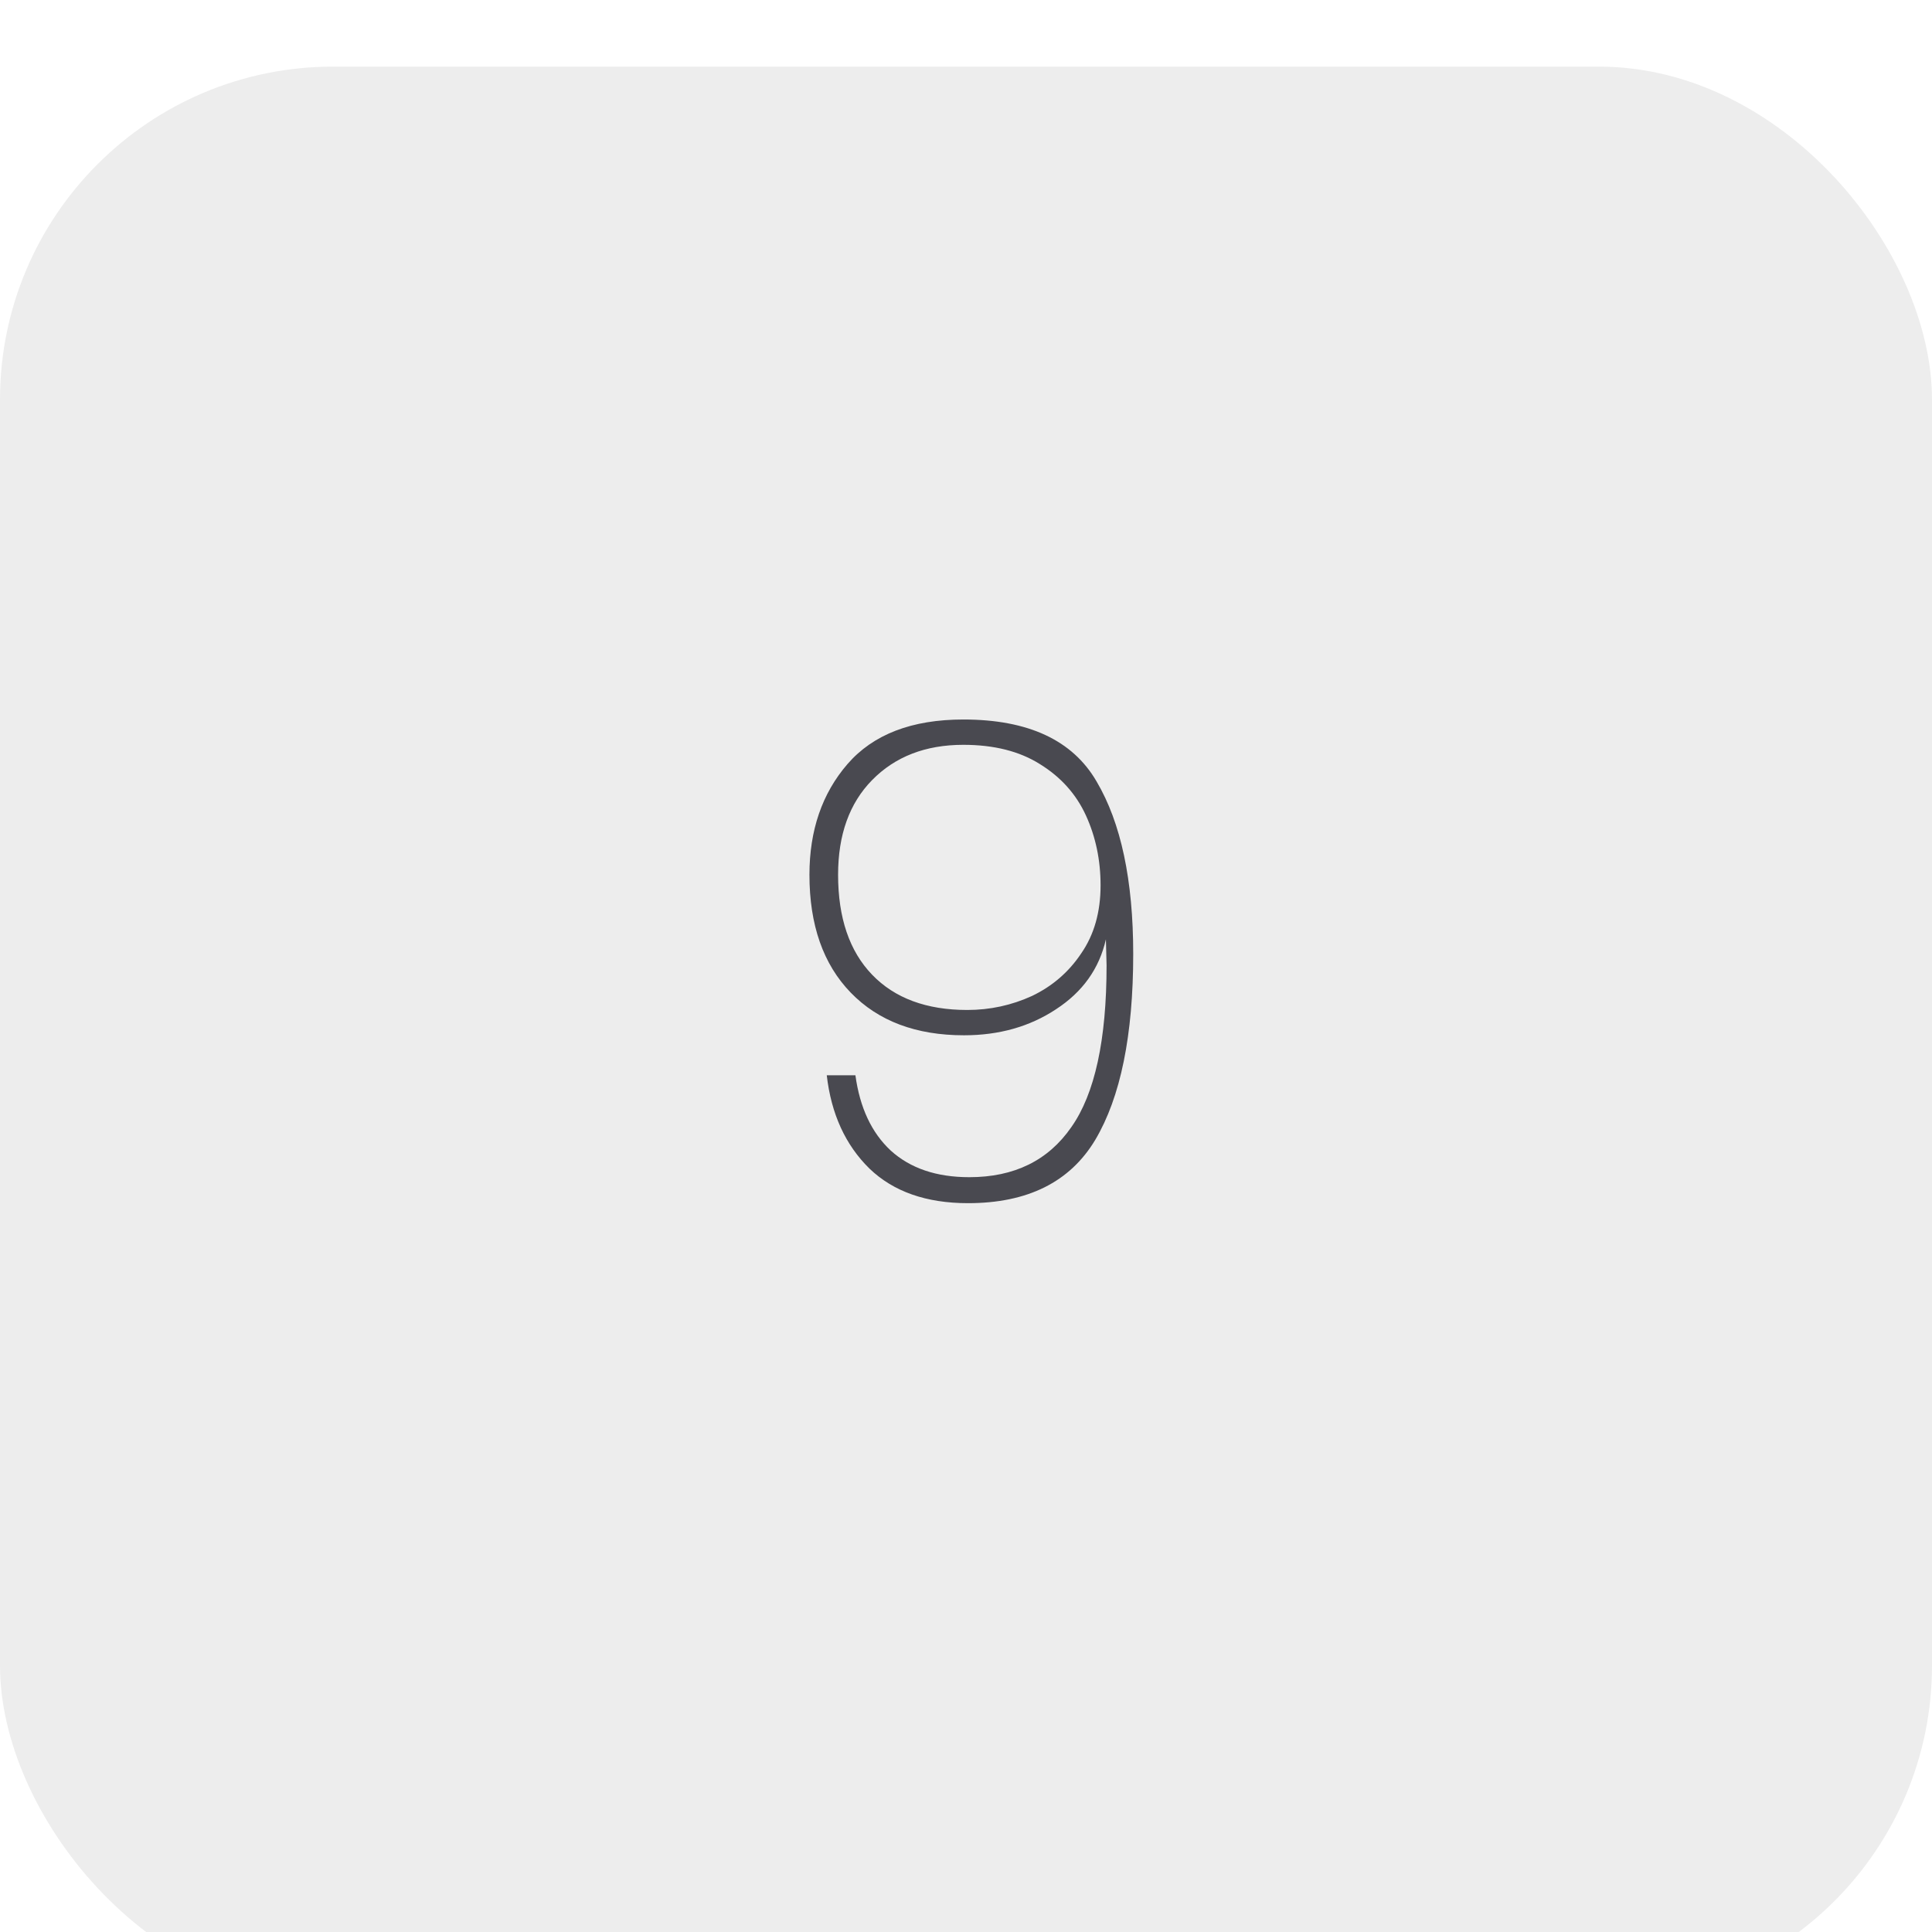 <svg width="58" height="58" viewBox="0 0 58 58" fill="none" xmlns="http://www.w3.org/2000/svg">
<g filter="url(#filter0_i_2_169)">
<rect width="58" height="58" rx="10" fill="#EDEDED"/>
</g>
<path d="M25.68 32.28C25.813 33.253 26.167 34.007 26.74 34.54C27.327 35.073 28.113 35.34 29.1 35.34C30.447 35.34 31.467 34.84 32.16 33.84C32.867 32.84 33.22 31.22 33.22 28.98L33.2 28.2C33 29.08 32.5 29.78 31.7 30.3C30.913 30.82 29.993 31.08 28.94 31.08C27.5 31.08 26.367 30.653 25.54 29.8C24.713 28.947 24.3 27.767 24.3 26.26C24.3 24.927 24.68 23.82 25.44 22.94C26.213 22.047 27.373 21.6 28.92 21.6C30.867 21.6 32.2 22.22 32.92 23.46C33.653 24.7 34.02 26.427 34.02 28.64C34.02 31.08 33.64 32.94 32.88 34.22C32.12 35.487 30.847 36.12 29.06 36.12C27.807 36.12 26.82 35.773 26.1 35.08C25.38 34.373 24.953 33.44 24.82 32.28H25.68ZM29.04 30.32C29.72 30.32 30.367 30.18 30.98 29.9C31.593 29.607 32.087 29.18 32.46 28.62C32.847 28.06 33.04 27.38 33.04 26.58C33.04 25.82 32.893 25.12 32.6 24.48C32.307 23.84 31.847 23.327 31.22 22.94C30.607 22.553 29.84 22.36 28.92 22.36C27.787 22.36 26.873 22.713 26.18 23.42C25.5 24.113 25.16 25.06 25.16 26.26C25.16 27.553 25.5 28.553 26.18 29.26C26.86 29.967 27.813 30.32 29.04 30.32Z" fill="#494950"/>
<defs>
<filter id="filter0_i_2_169" x="0" y="0" width="58" height="60" filterUnits="userSpaceOnUse" color-interpolation-filters="sRGB">
<feFlood flood-opacity="0" result="BackgroundImageFix"/>
<feBlend mode="normal" in="SourceGraphic" in2="BackgroundImageFix" result="shape"/>
<feColorMatrix in="SourceAlpha" type="matrix" values="0 0 0 0 0 0 0 0 0 0 0 0 0 0 0 0 0 0 127 0" result="hardAlpha"/>
<feOffset dy="2"/>
<feGaussianBlur stdDeviation="3"/>
<feComposite in2="hardAlpha" operator="arithmetic" k2="-1" k3="1"/>
<feColorMatrix type="matrix" values="0 0 0 0 1 0 0 0 0 1 0 0 0 0 1 0 0 0 0.2 0"/>
<feBlend mode="normal" in2="shape" result="effect1_innerShadow_2_169"/>
</filter>
</defs>
</svg>
